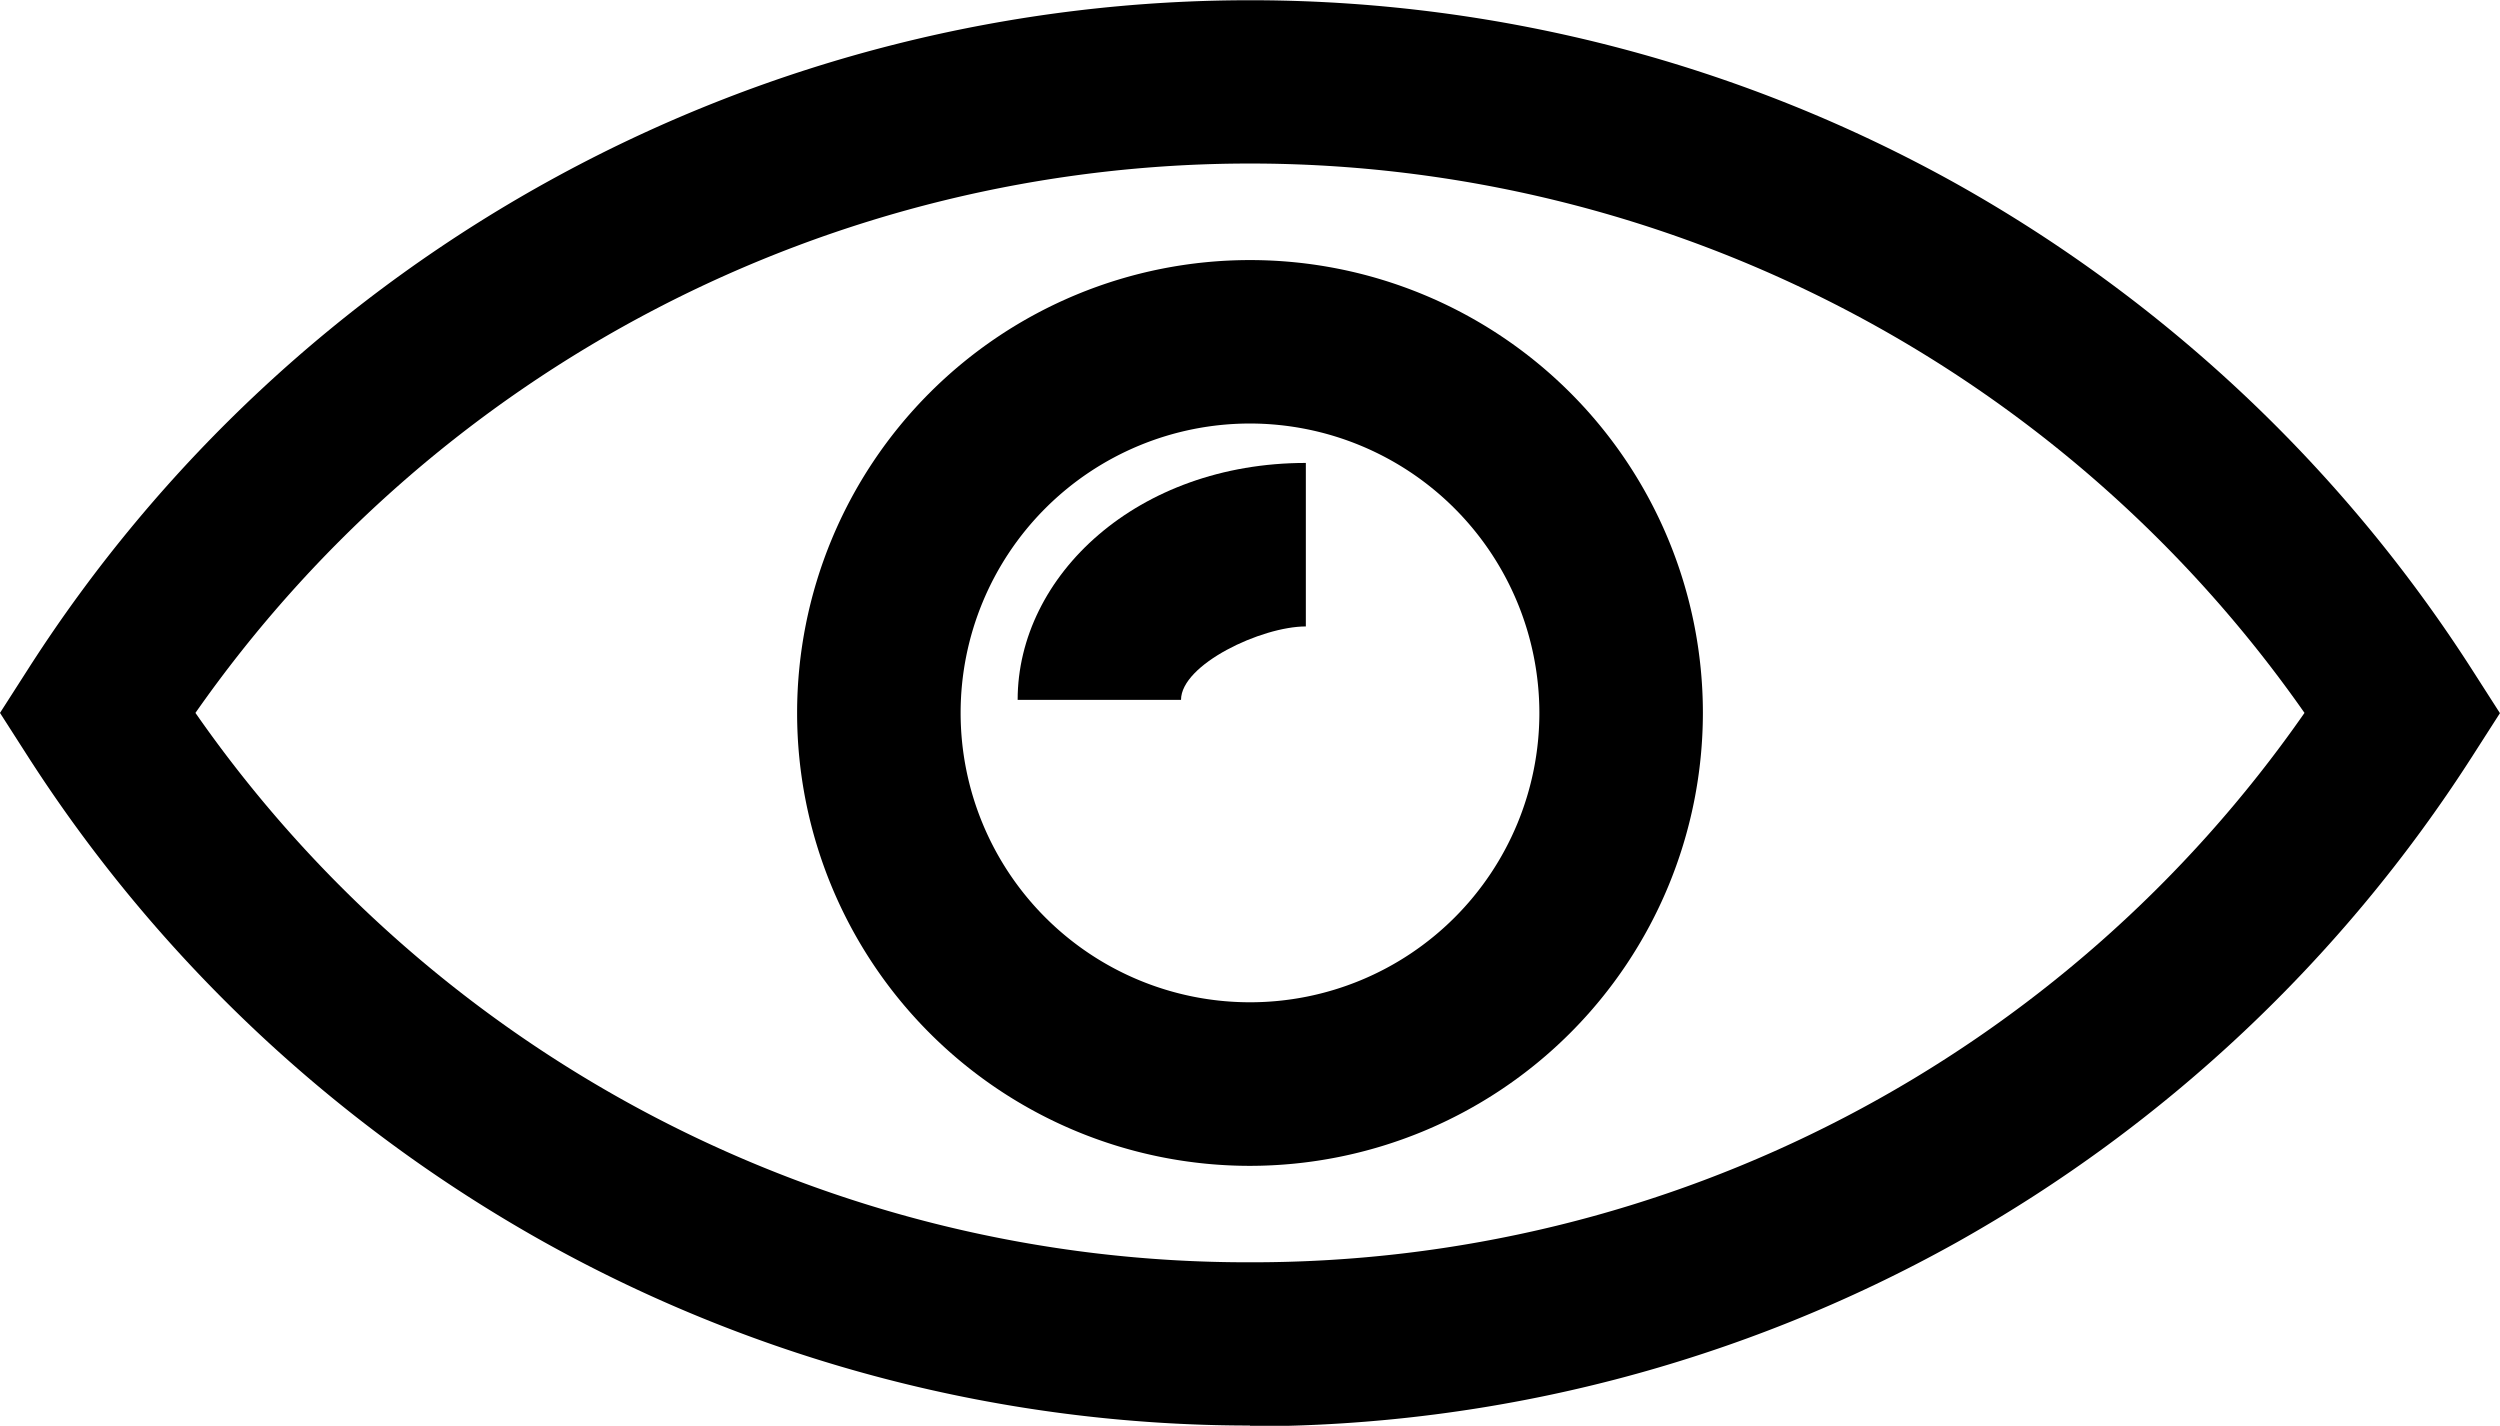 <svg id="Group_2589" data-name="Group 2589" xmlns="http://www.w3.org/2000/svg" xmlns:xlink="http://www.w3.org/1999/xlink" width="38.056" height="21.704" viewBox="0 0 38.056 21.704">
  <defs>
    <clipPath id="clip-path">
      <rect id="Rectangle_2286" data-name="Rectangle 2286" width="38.056" height="21.704"/>
    </clipPath>
  </defs>
  <g id="Group_1218" data-name="Group 1218" clip-path="url(#clip-path)">
    <path id="Path_1531" data-name="Path 1531" d="M19.028,21.7a22.087,22.087,0,0,1-10.758-2.8A22.23,22.23,0,0,1,.43,11.523L0,10.852l.43-.671A22.085,22.085,0,0,1,29.786,2.8a22.229,22.229,0,0,1,7.839,7.385l.43.671-.43.671a22.228,22.228,0,0,1-7.839,7.385,22.088,22.088,0,0,1-10.759,2.8M2.975,10.852a19.51,19.51,0,0,0,16.052,8.363A19.51,19.51,0,0,0,35.08,10.852a19.588,19.588,0,0,0-32.105,0"/>
    <path id="Path_1532" data-name="Path 1532" d="M96.714,43.086a6.894,6.894,0,1,1,6.894-6.894,6.9,6.9,0,0,1-6.894,6.894m0-11.3a4.405,4.405,0,1,0,4.405,4.405,4.41,4.41,0,0,0-4.405-4.405" transform="translate(-77.686 -25.339)"/>
    <path id="Path_1533" data-name="Path 1533" d="M117.159,55.776H114.67c0-1.891,1.82-3.607,4.387-3.607v2.489c-.675,0-1.9.578-1.9,1.118" transform="translate(-99.179 -45.122)"/>
  </g>
</svg>
